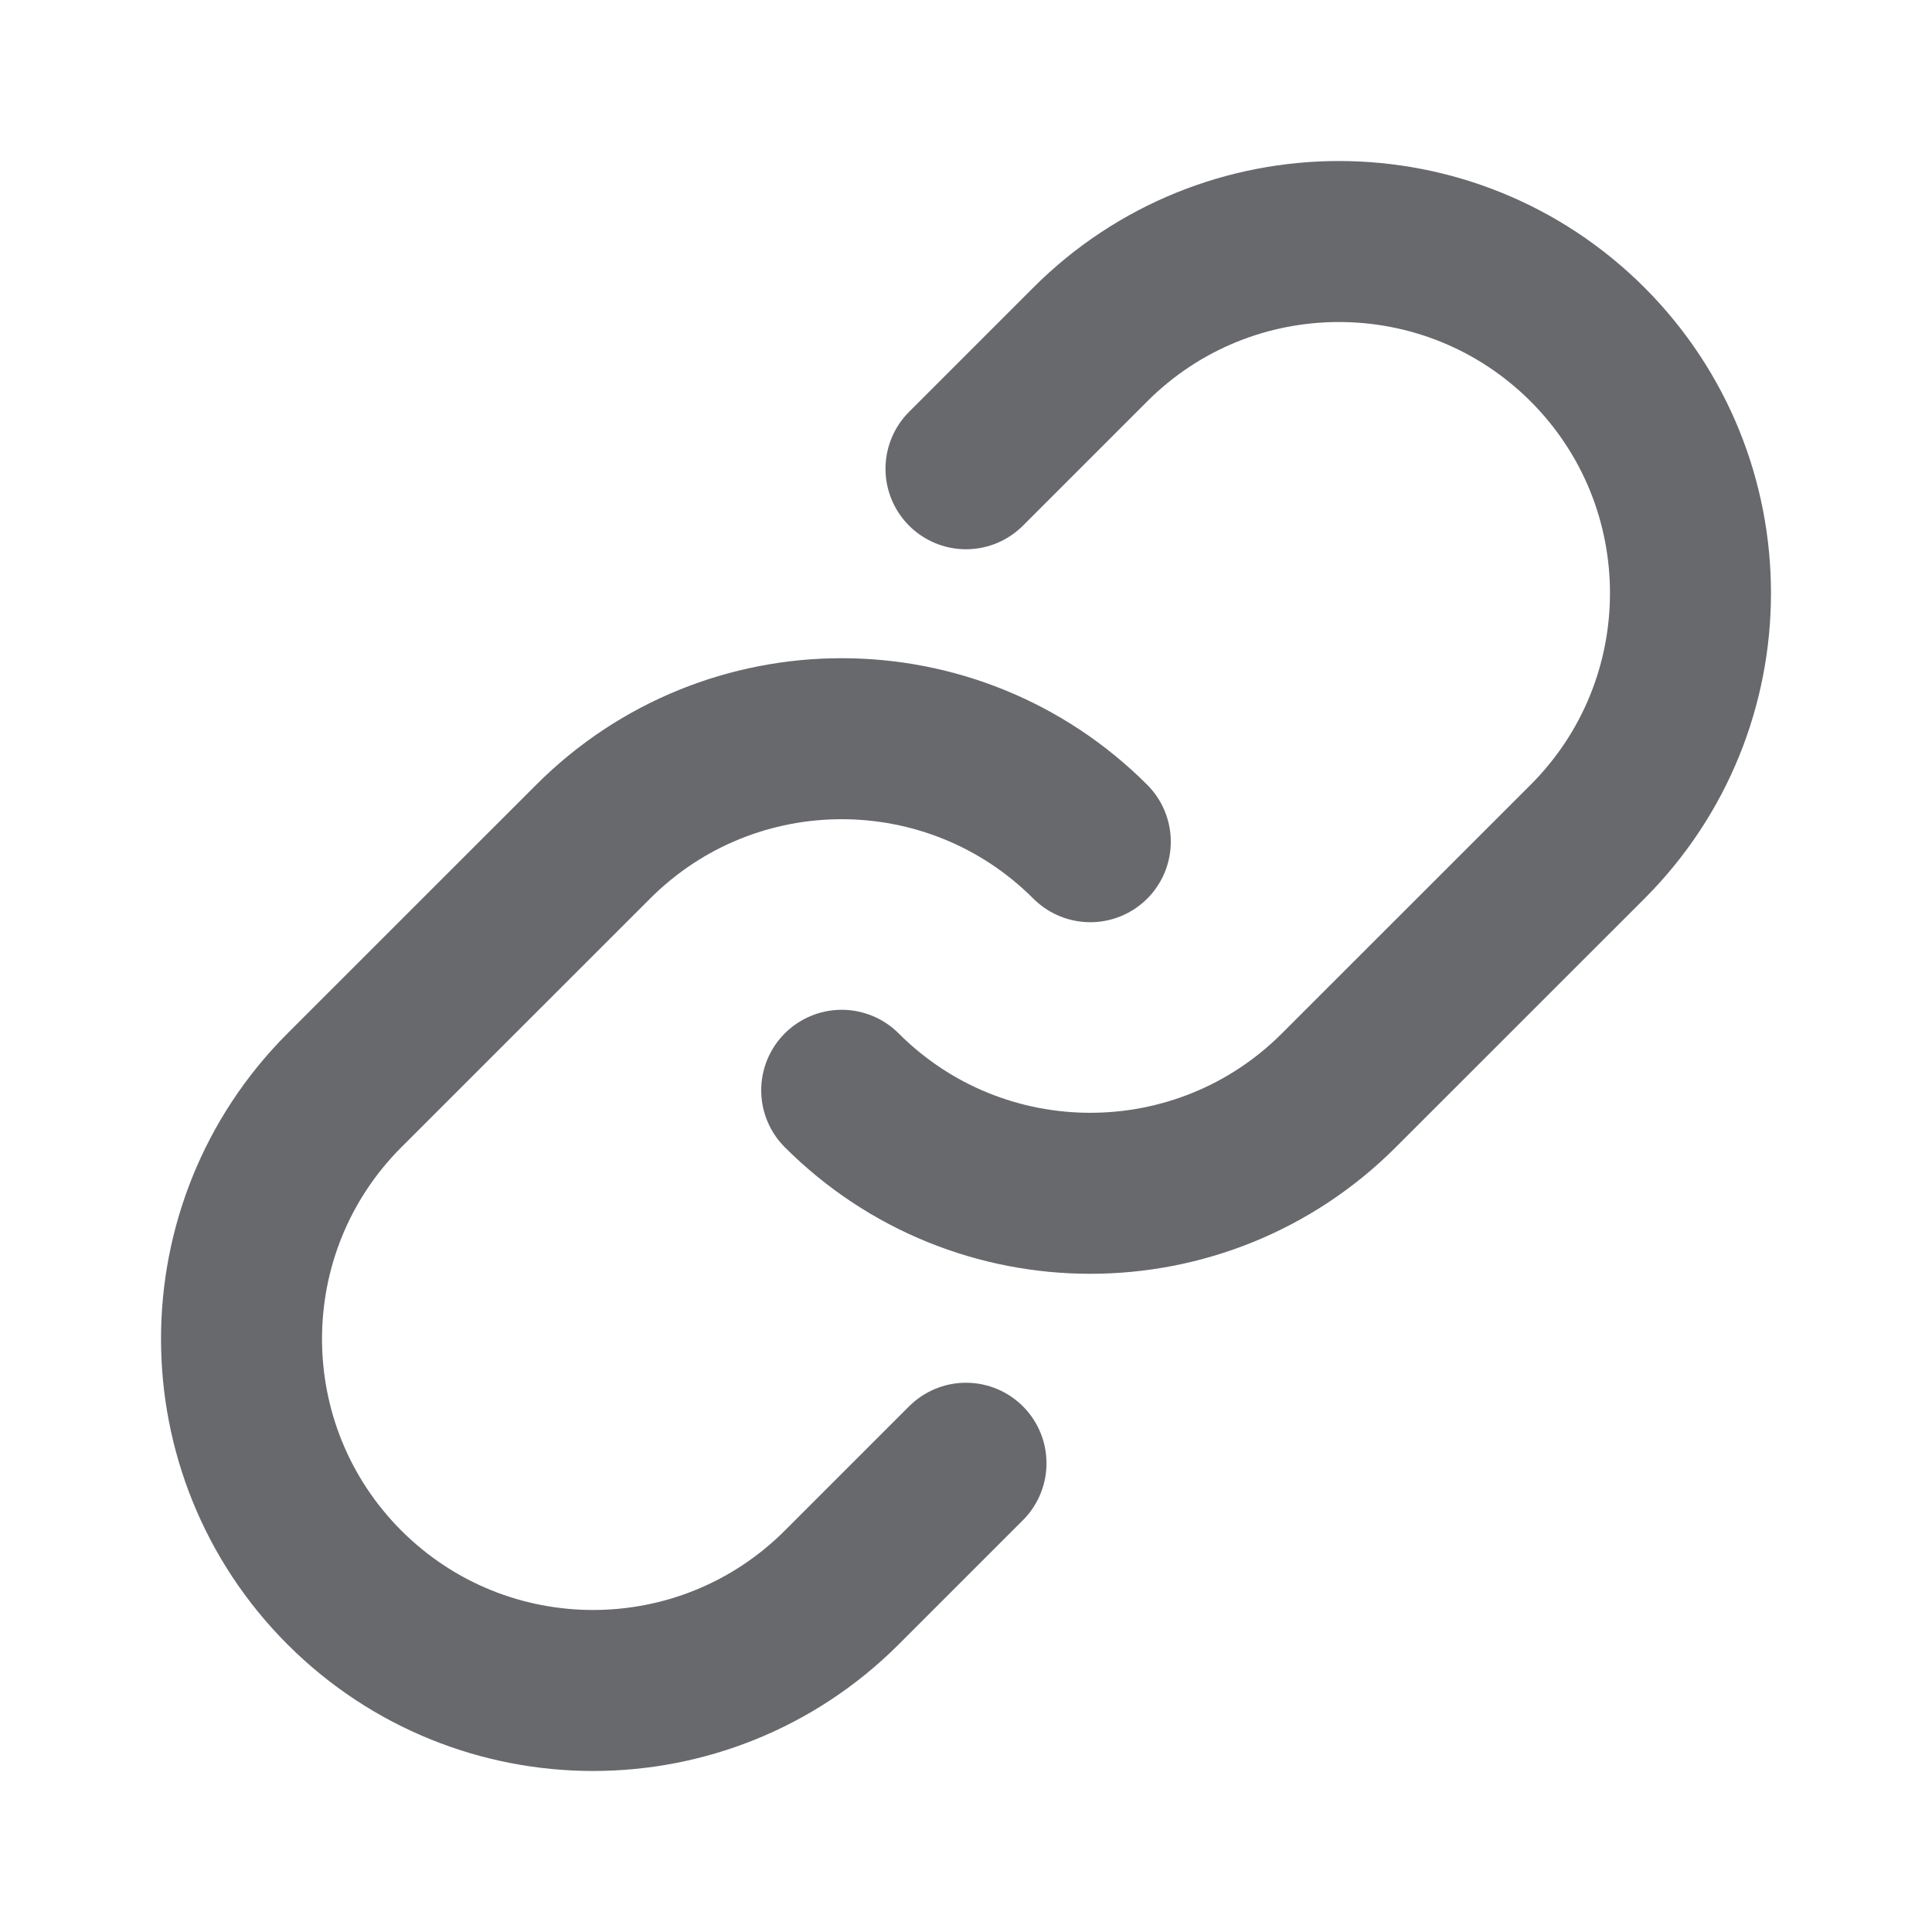 <svg xmlns="http://www.w3.org/2000/svg" width="16px" height="16px" viewBox="0 0 24 24"
    fill="none">
    <path
        d="M13.544 10.456C11.838 8.75 9.073 8.75 7.368 10.456L4.279 13.544C2.574 15.25 2.574 18.015 4.279 19.721C5.985 21.426 8.75 21.426 10.456 19.721L12 18.177"
        stroke="#68696D" stroke-width="2" stroke-linecap="round"
        stroke-linejoin="round" />
    <path
        d="M10.456 13.544C12.161 15.25 14.927 15.25 16.632 13.544L19.721 10.456C21.426 8.75 21.426 5.985 19.721 4.279C18.015 2.574 15.25 2.574 13.544 4.279L12 5.823"
        stroke="#68696D" stroke-width="2" stroke-linecap="round"
        stroke-linejoin="round" />
</svg>